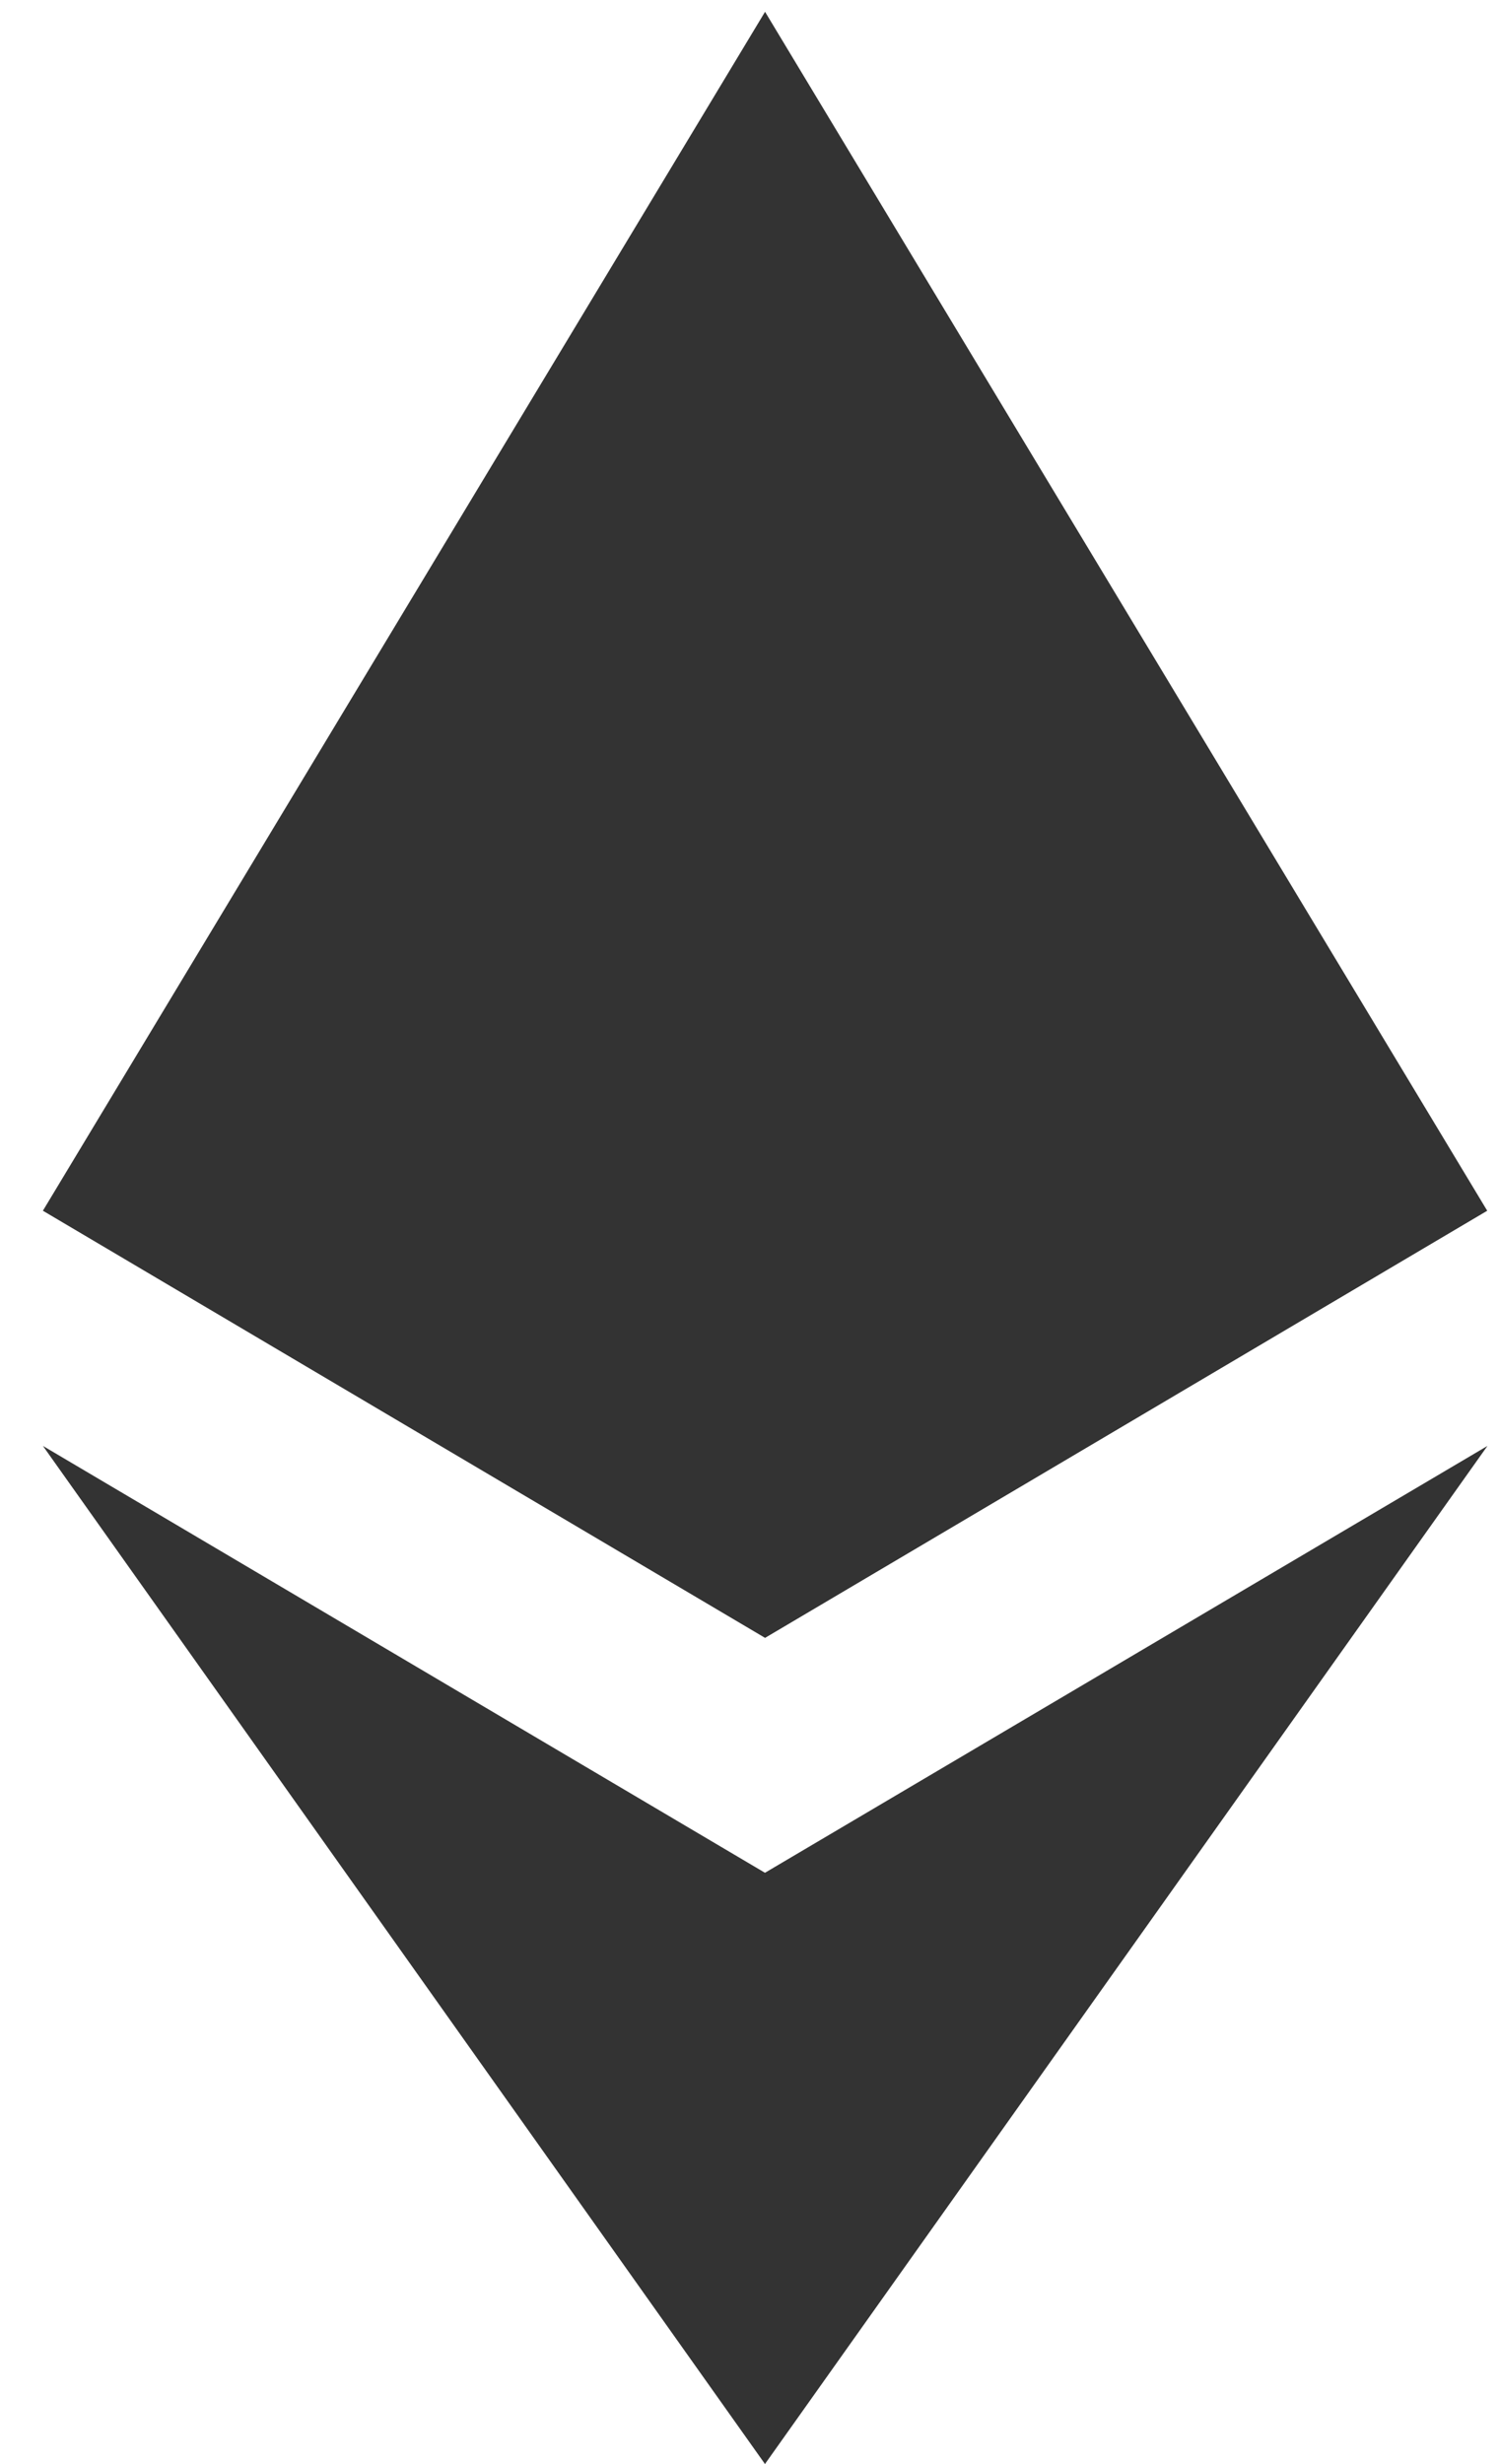 <svg width="28" height="46" viewBox="0 0 28 46" fill="none" xmlns="http://www.w3.org/2000/svg">
<g opacity="0.8">
<path d="M14.291 0.221L13.996 1.222V30.279L14.291 30.574L27.779 22.601L14.291 0.221Z" fill="black"/>
<path d="M14.29 0.221L0.802 22.601L14.29 30.574V16.47V0.221Z" fill="black"/>
<path d="M14.288 34.962L14.122 35.164V45.515L14.288 46L27.784 26.993L14.288 34.962Z" fill="black"/>
<path d="M14.29 46V34.962L0.802 26.993L14.29 46Z" fill="black"/>
<path d="M14.292 30.573L27.78 22.6L14.292 16.47V30.573Z" fill="black"/>
<path d="M0.802 22.6L14.29 30.573V16.47L0.802 22.6Z" fill="black"/>
</g>
</svg>
